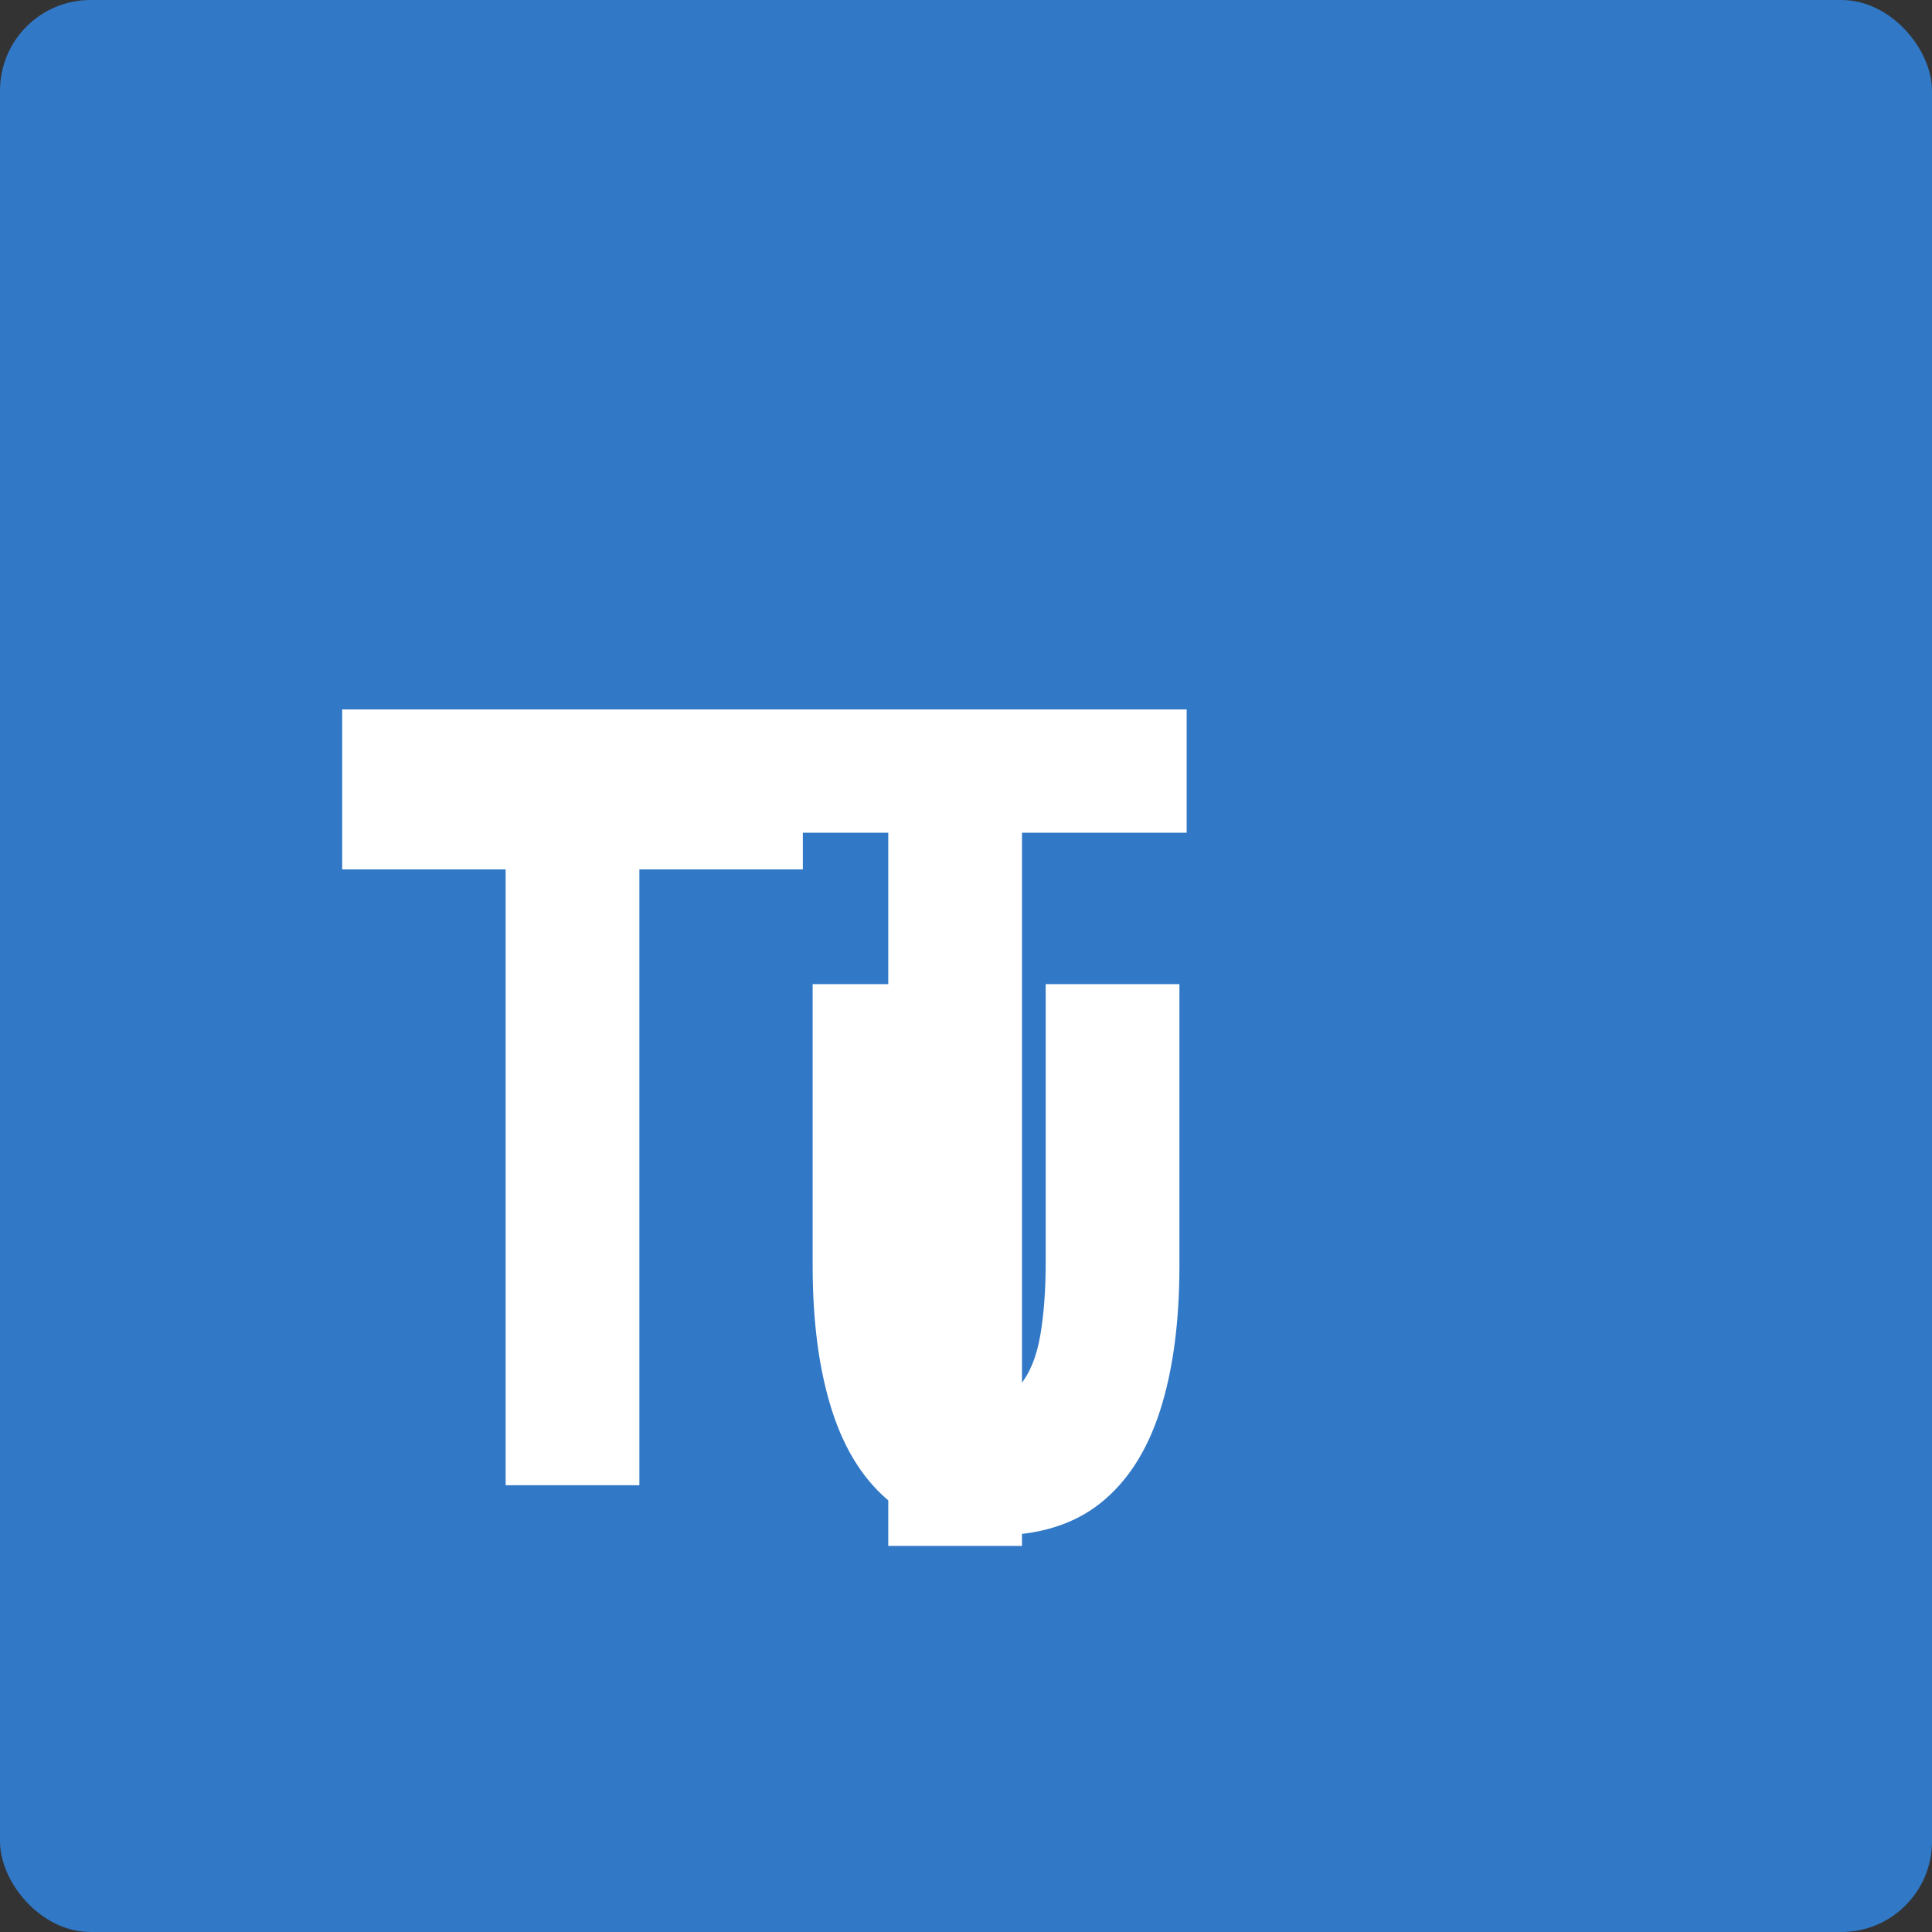 <svg xmlns="http://www.w3.org/2000/svg" viewBox="0 0 128 128">
  <rect x="0" y="0" width="128" height="128" fill="#333333" stroke="none"/>
  <rect width="128" height="128" rx="6" fill="#3178c6"/>
  <path fill="#ffffff" d="M22.67 47h30.52v10.6h-10.83v40.8h-8.86v-40.8h-10.83zm55.95 0v8.17h-10.91v47.25h-8.86v-47.25h-10.91v-8.17h30.68z"/>
  <path fill="#ffffff" d="M51.69 65.2h8.86v14.85c0 1.69 0 3.34.09 4.92.07 1.58.25 2.96.54 4.14.29 1.18.73 2.12 1.32 2.82.59.7 1.38 1.05 2.37 1.05 1.14 0 2.04-.4 2.7-1.2.66-.8 1.11-1.9 1.35-3.3.24-1.4.36-3.02.36-4.86v-18.42h8.86v18.65c0 3.75-.43 6.96-1.29 9.63-.86 2.67-2.18 4.71-3.96 6.12-1.78 1.41-4.08 2.12-6.9 2.12-2.82 0-5.12-.71-6.9-2.12-1.78-1.41-3.1-3.45-3.96-6.12-.86-2.67-1.29-5.88-1.29-9.63v-18.65z"/>
</svg>
